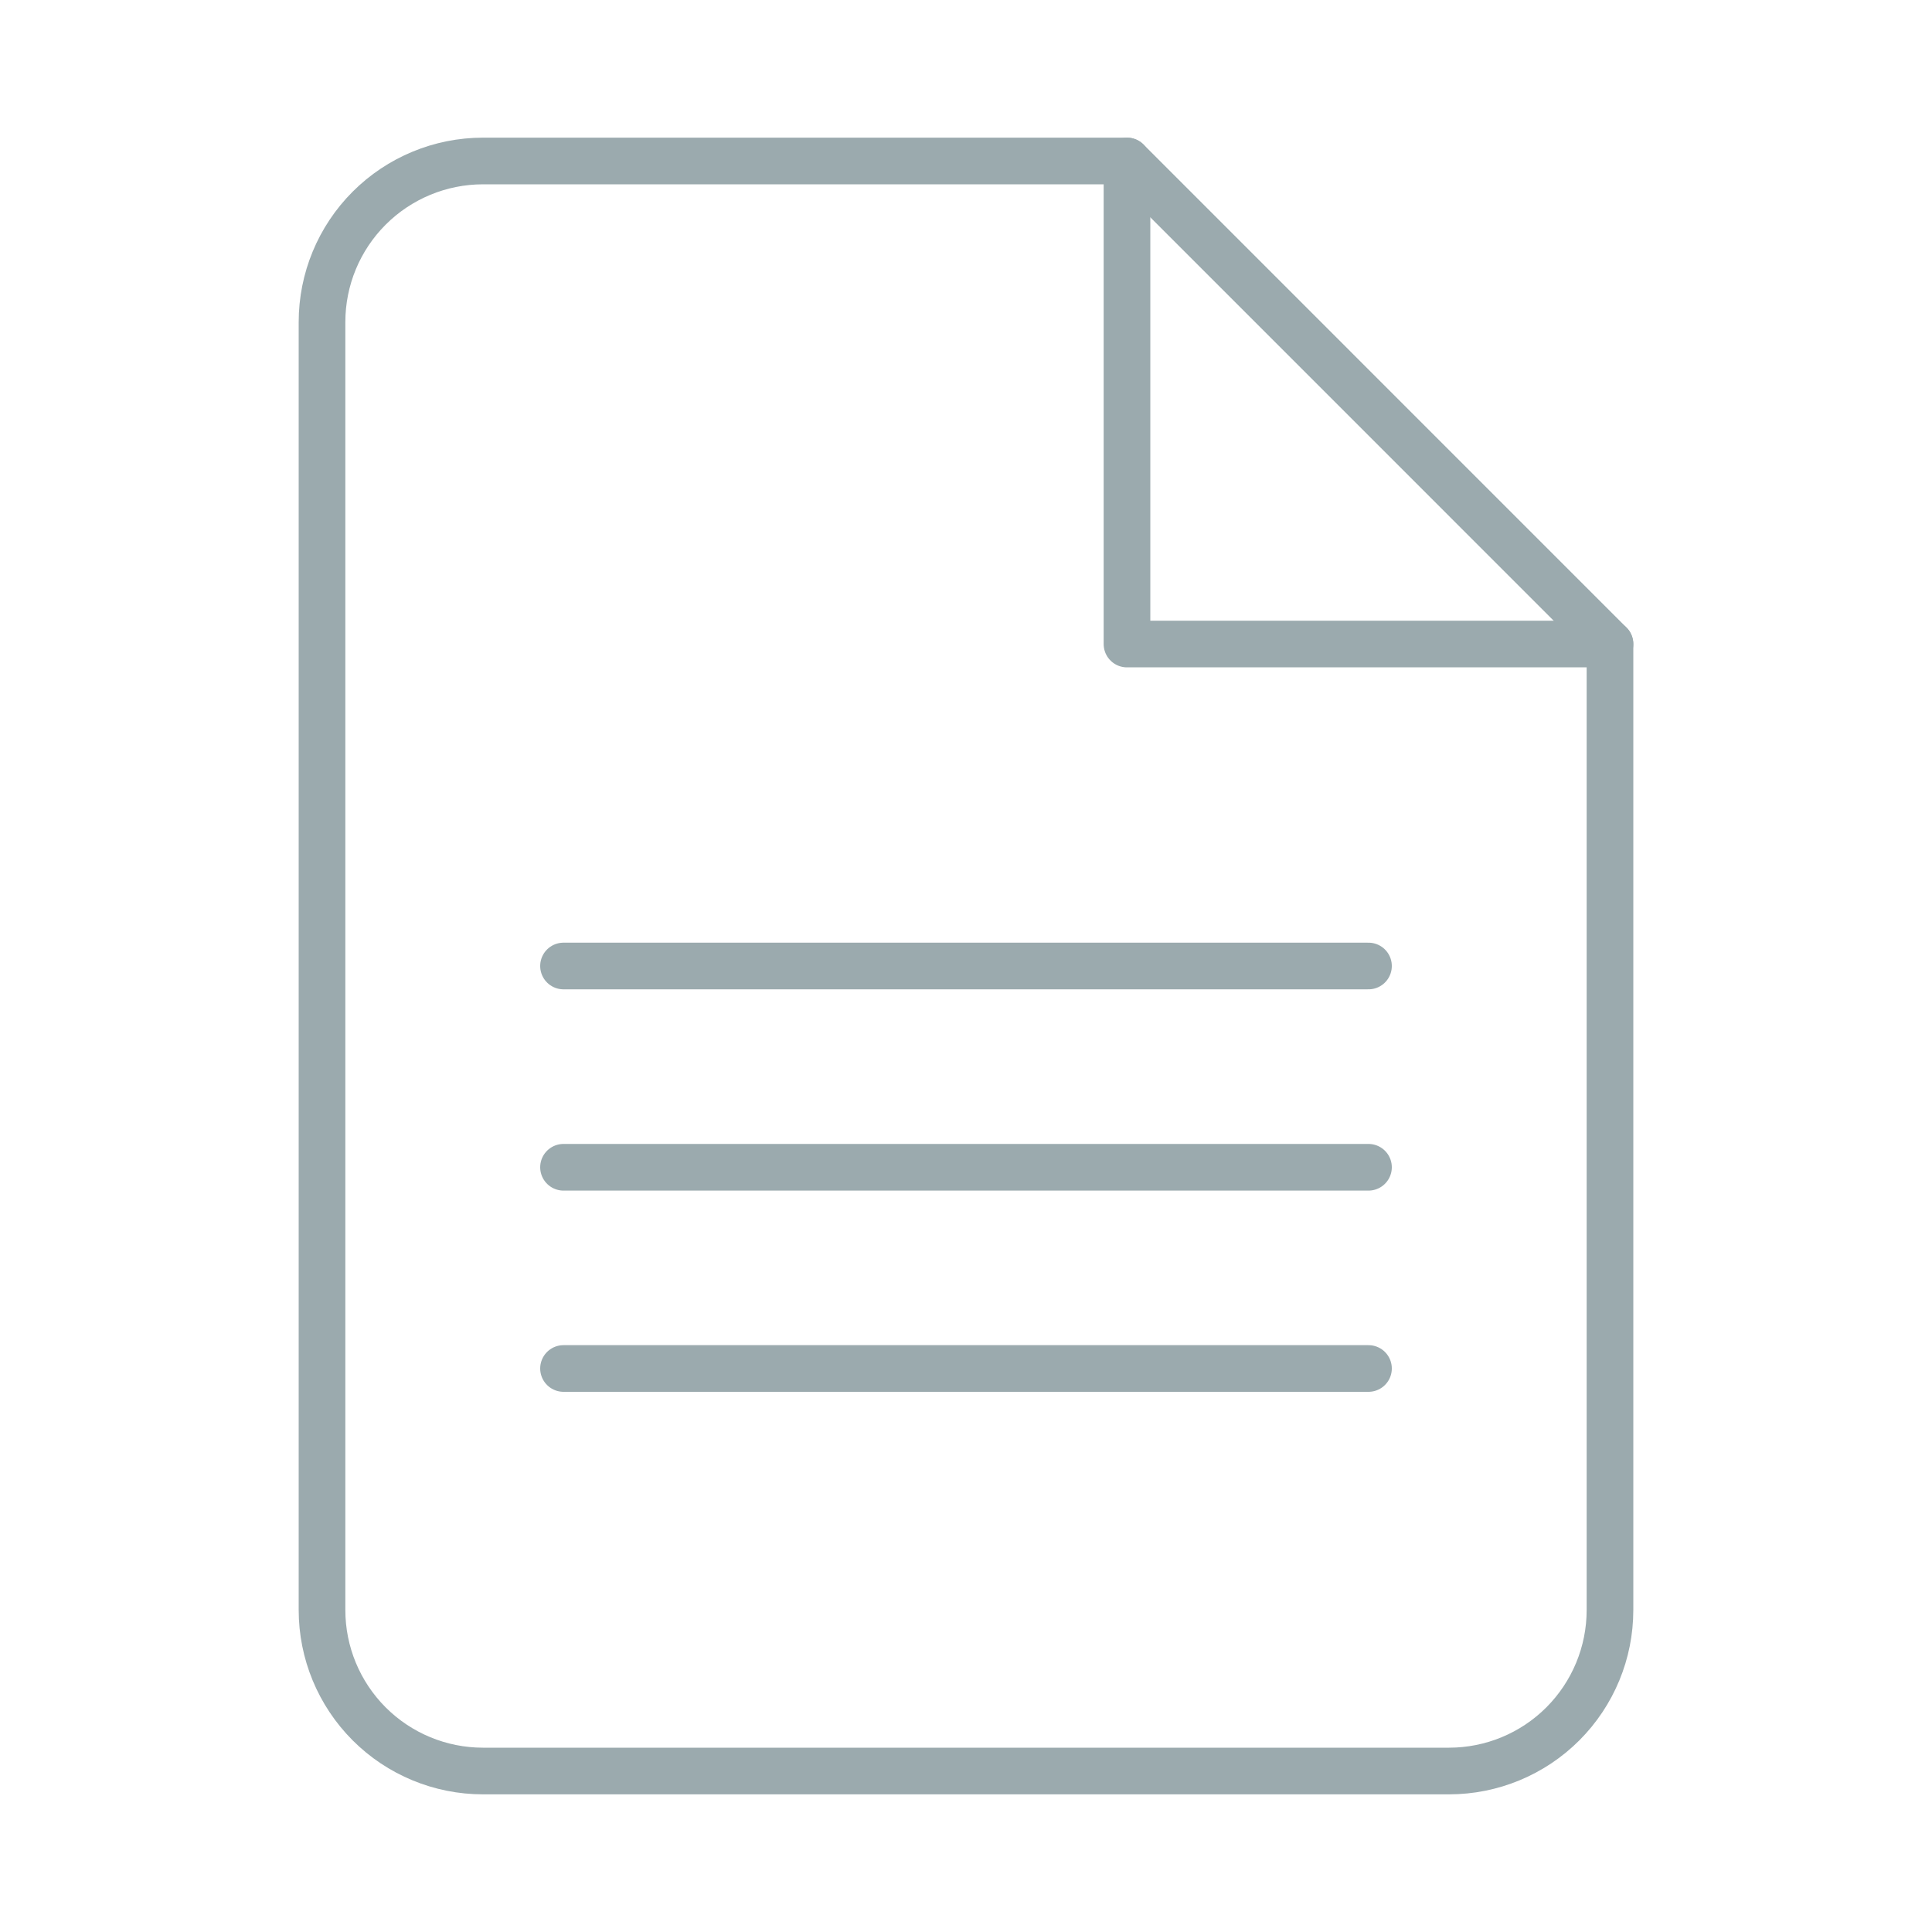 <svg width="40" height="40" viewBox="0 0 40 40" fill="none" xmlns="http://www.w3.org/2000/svg">
<path d="M23.333 3.333H10C9.116 3.333 8.268 3.685 7.643 4.31C7.018 4.935 6.667 5.783 6.667 6.667V33.334C6.667 34.218 7.018 35.065 7.643 35.691C8.268 36.316 9.116 36.667 10 36.667H30C30.884 36.667 31.732 36.316 32.357 35.691C32.982 35.065 33.333 34.218 33.333 33.334V13.334L23.333 3.333Z" stroke="#9BAAAE" stroke-width="0.966" stroke-linecap="round" stroke-linejoin="round"/>
<path d="M23.333 3.333V13.334H33.333" stroke="#9BAAAE" stroke-width="0.966" stroke-linecap="round" stroke-linejoin="round"/>
<path d="M11.667 28.333H28.333" stroke="#9BAAAE" stroke-width="0.966" stroke-linecap="round" stroke-linejoin="round"/>
<path d="M11.667 24.167H28.333" stroke="#9BAAAE" stroke-width="0.966" stroke-linecap="round" stroke-linejoin="round"/>
<path d="M11.667 20H28.333" stroke="#9BAAAE" stroke-width="0.966" stroke-linecap="round" stroke-linejoin="round"/>
</svg>
